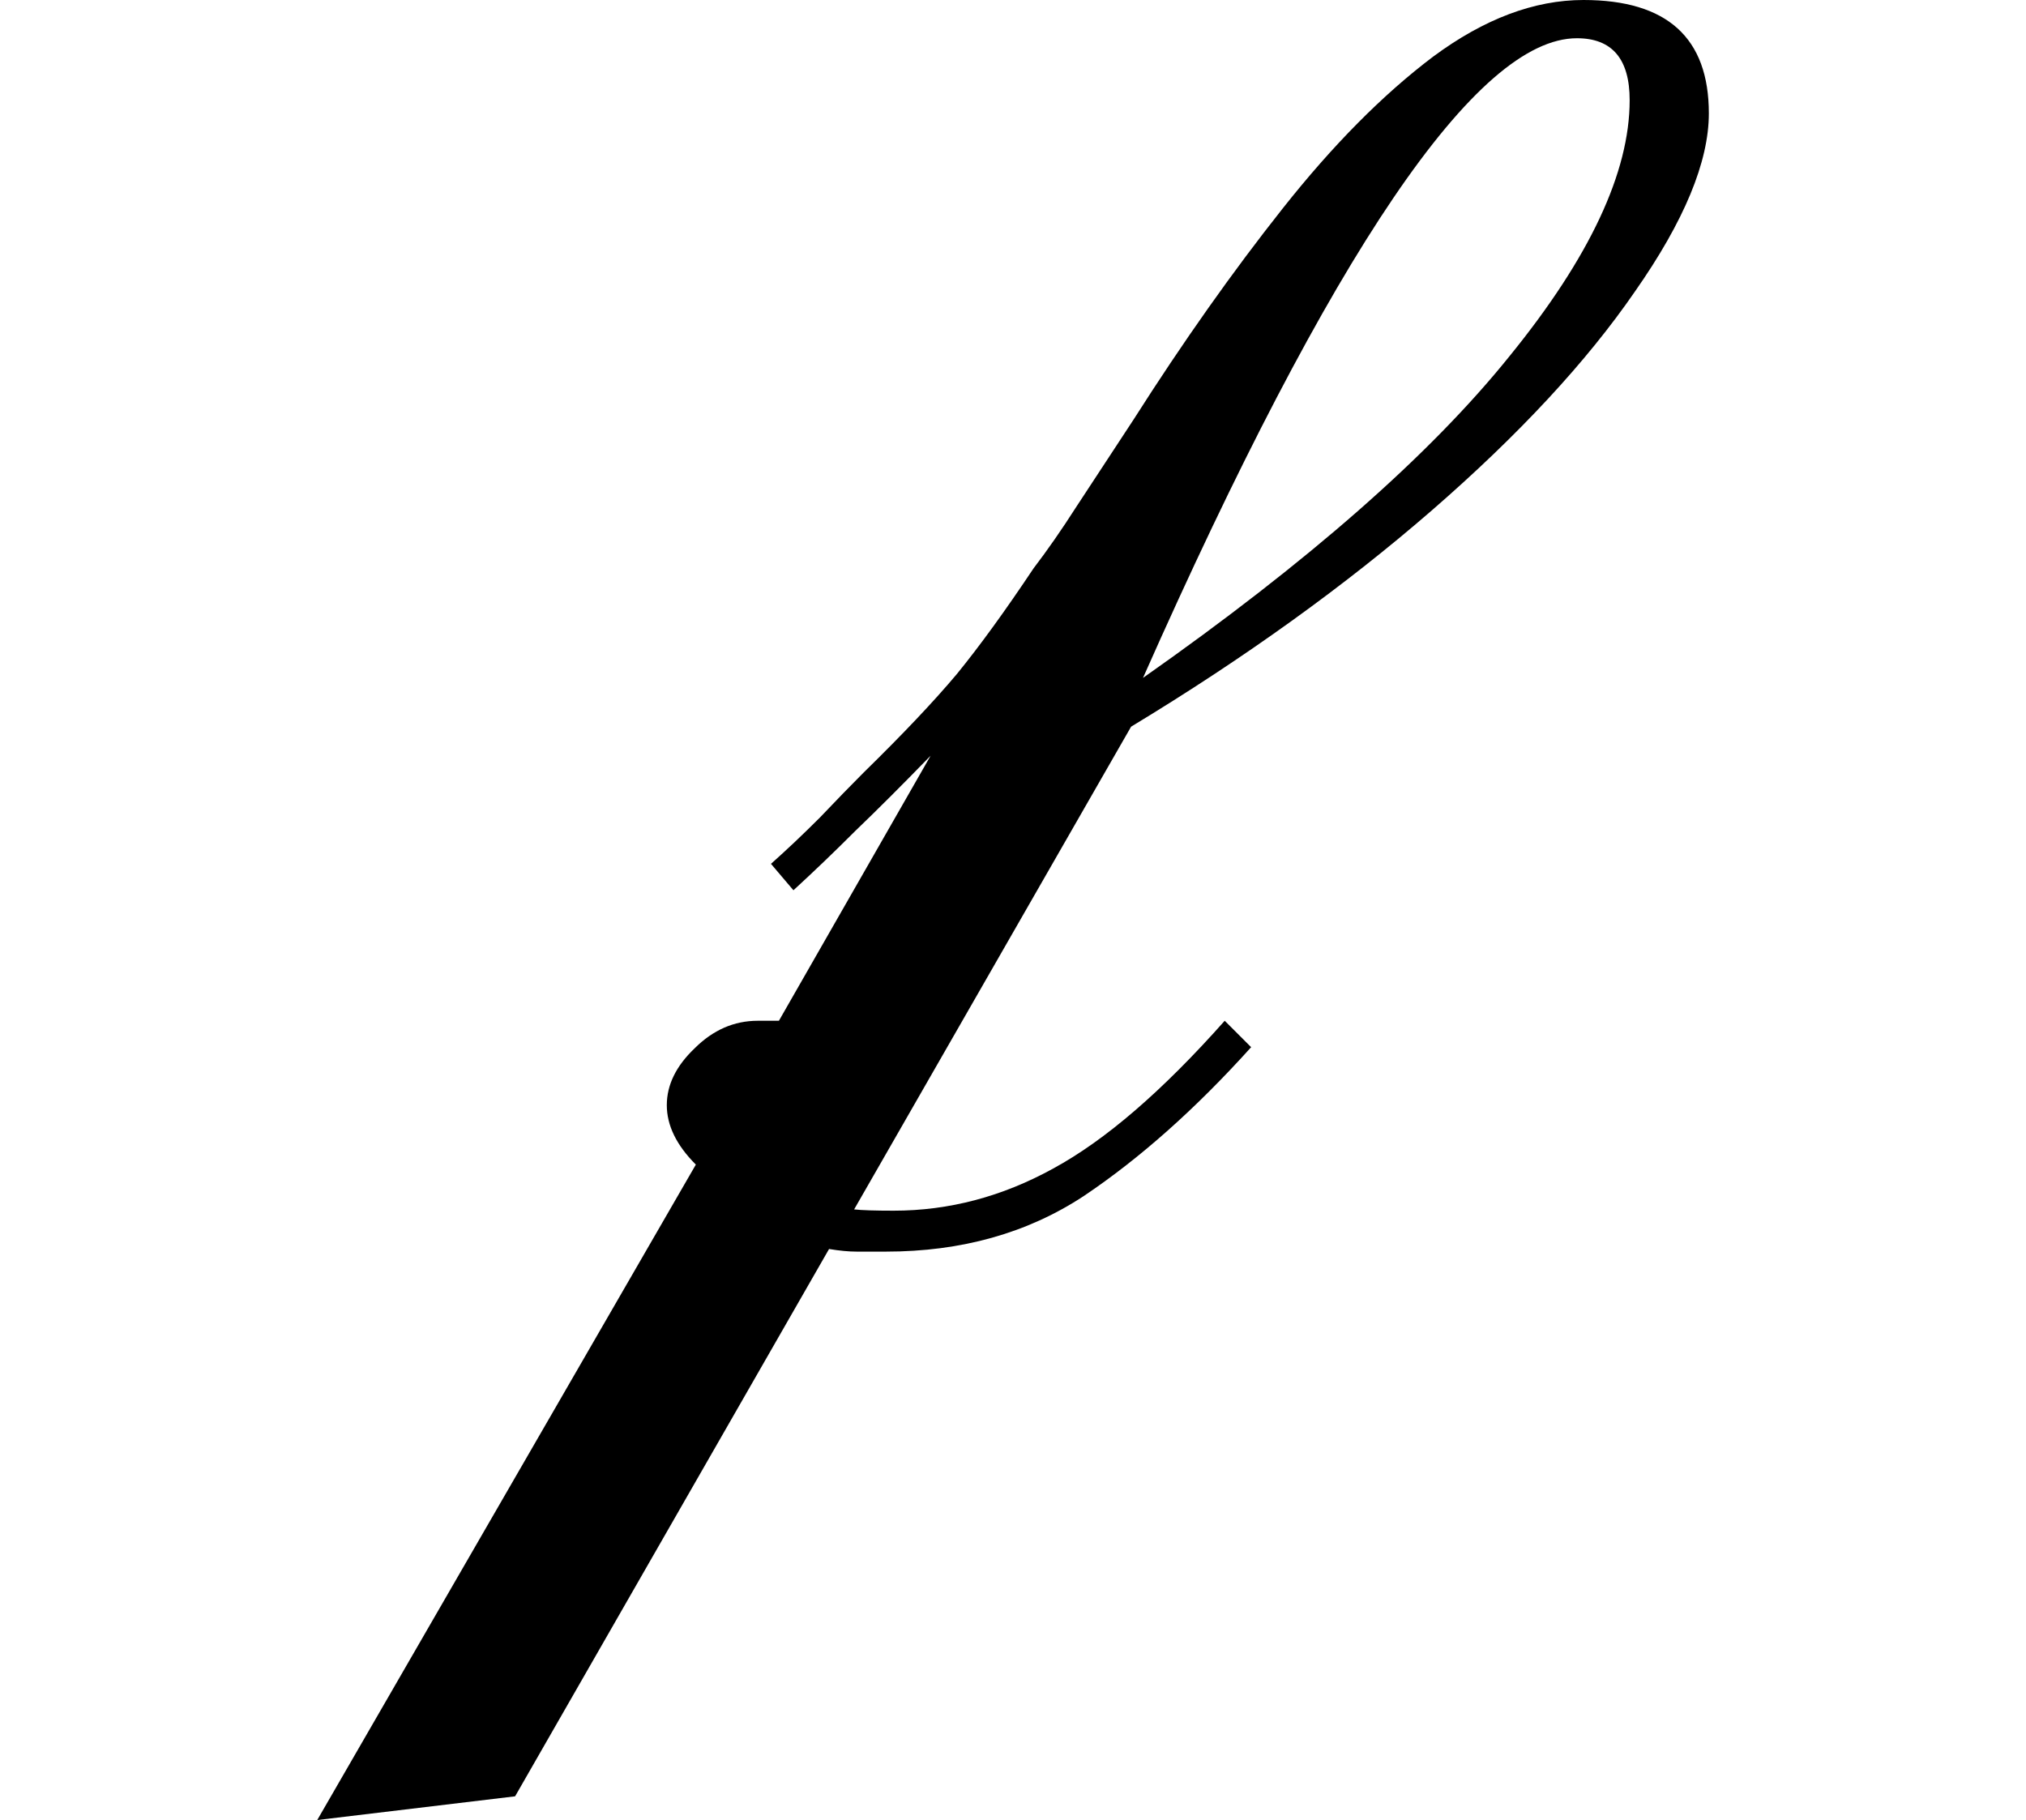<svg height="21.562" viewBox="0 0 24 21.562" width="24" xmlns="http://www.w3.org/2000/svg">
<path d="M1.781,4.375 Q2.062,4.625 2.359,4.922 Q2.656,5.234 2.875,5.453 Q3.578,6.141 3.984,6.625 Q4.391,7.125 4.891,7.875 Q5.141,8.203 5.391,8.594 Q5.656,9 6.078,9.641 Q6.953,11.016 7.844,12.141 Q8.734,13.266 9.625,13.938 Q10.531,14.609 11.406,14.609 Q12.891,14.609 12.891,13.266 Q12.891,12.406 12.016,11.156 Q11.156,9.906 9.609,8.562 Q8.062,7.219 6.047,6 L2.766,0.281 Q2.906,0.266 3.234,0.266 Q4.219,0.266 5.125,0.766 Q6.047,1.266 7.156,2.516 L7.469,2.203 Q6.484,1.109 5.484,0.438 Q4.484,-0.219 3.141,-0.219 Q2.953,-0.219 2.797,-0.219 Q2.656,-0.219 2.469,-0.188 L-1.25,-6.672 L-3.594,-6.953 L0.891,0.812 Q0.547,1.156 0.547,1.516 Q0.547,1.875 0.875,2.188 Q1.203,2.516 1.625,2.516 L1.875,2.516 L3.672,5.656 Q3.172,5.141 2.781,4.766 Q2.406,4.391 2.047,4.062 Z M6.188,6.578 Q9.125,8.641 10.531,10.391 Q11.953,12.141 11.953,13.422 Q11.953,14.156 11.328,14.156 Q9.547,14.156 6.188,6.578 Z" transform="translate(7.352, 14.609) scale(1, -1)"/>
</svg>